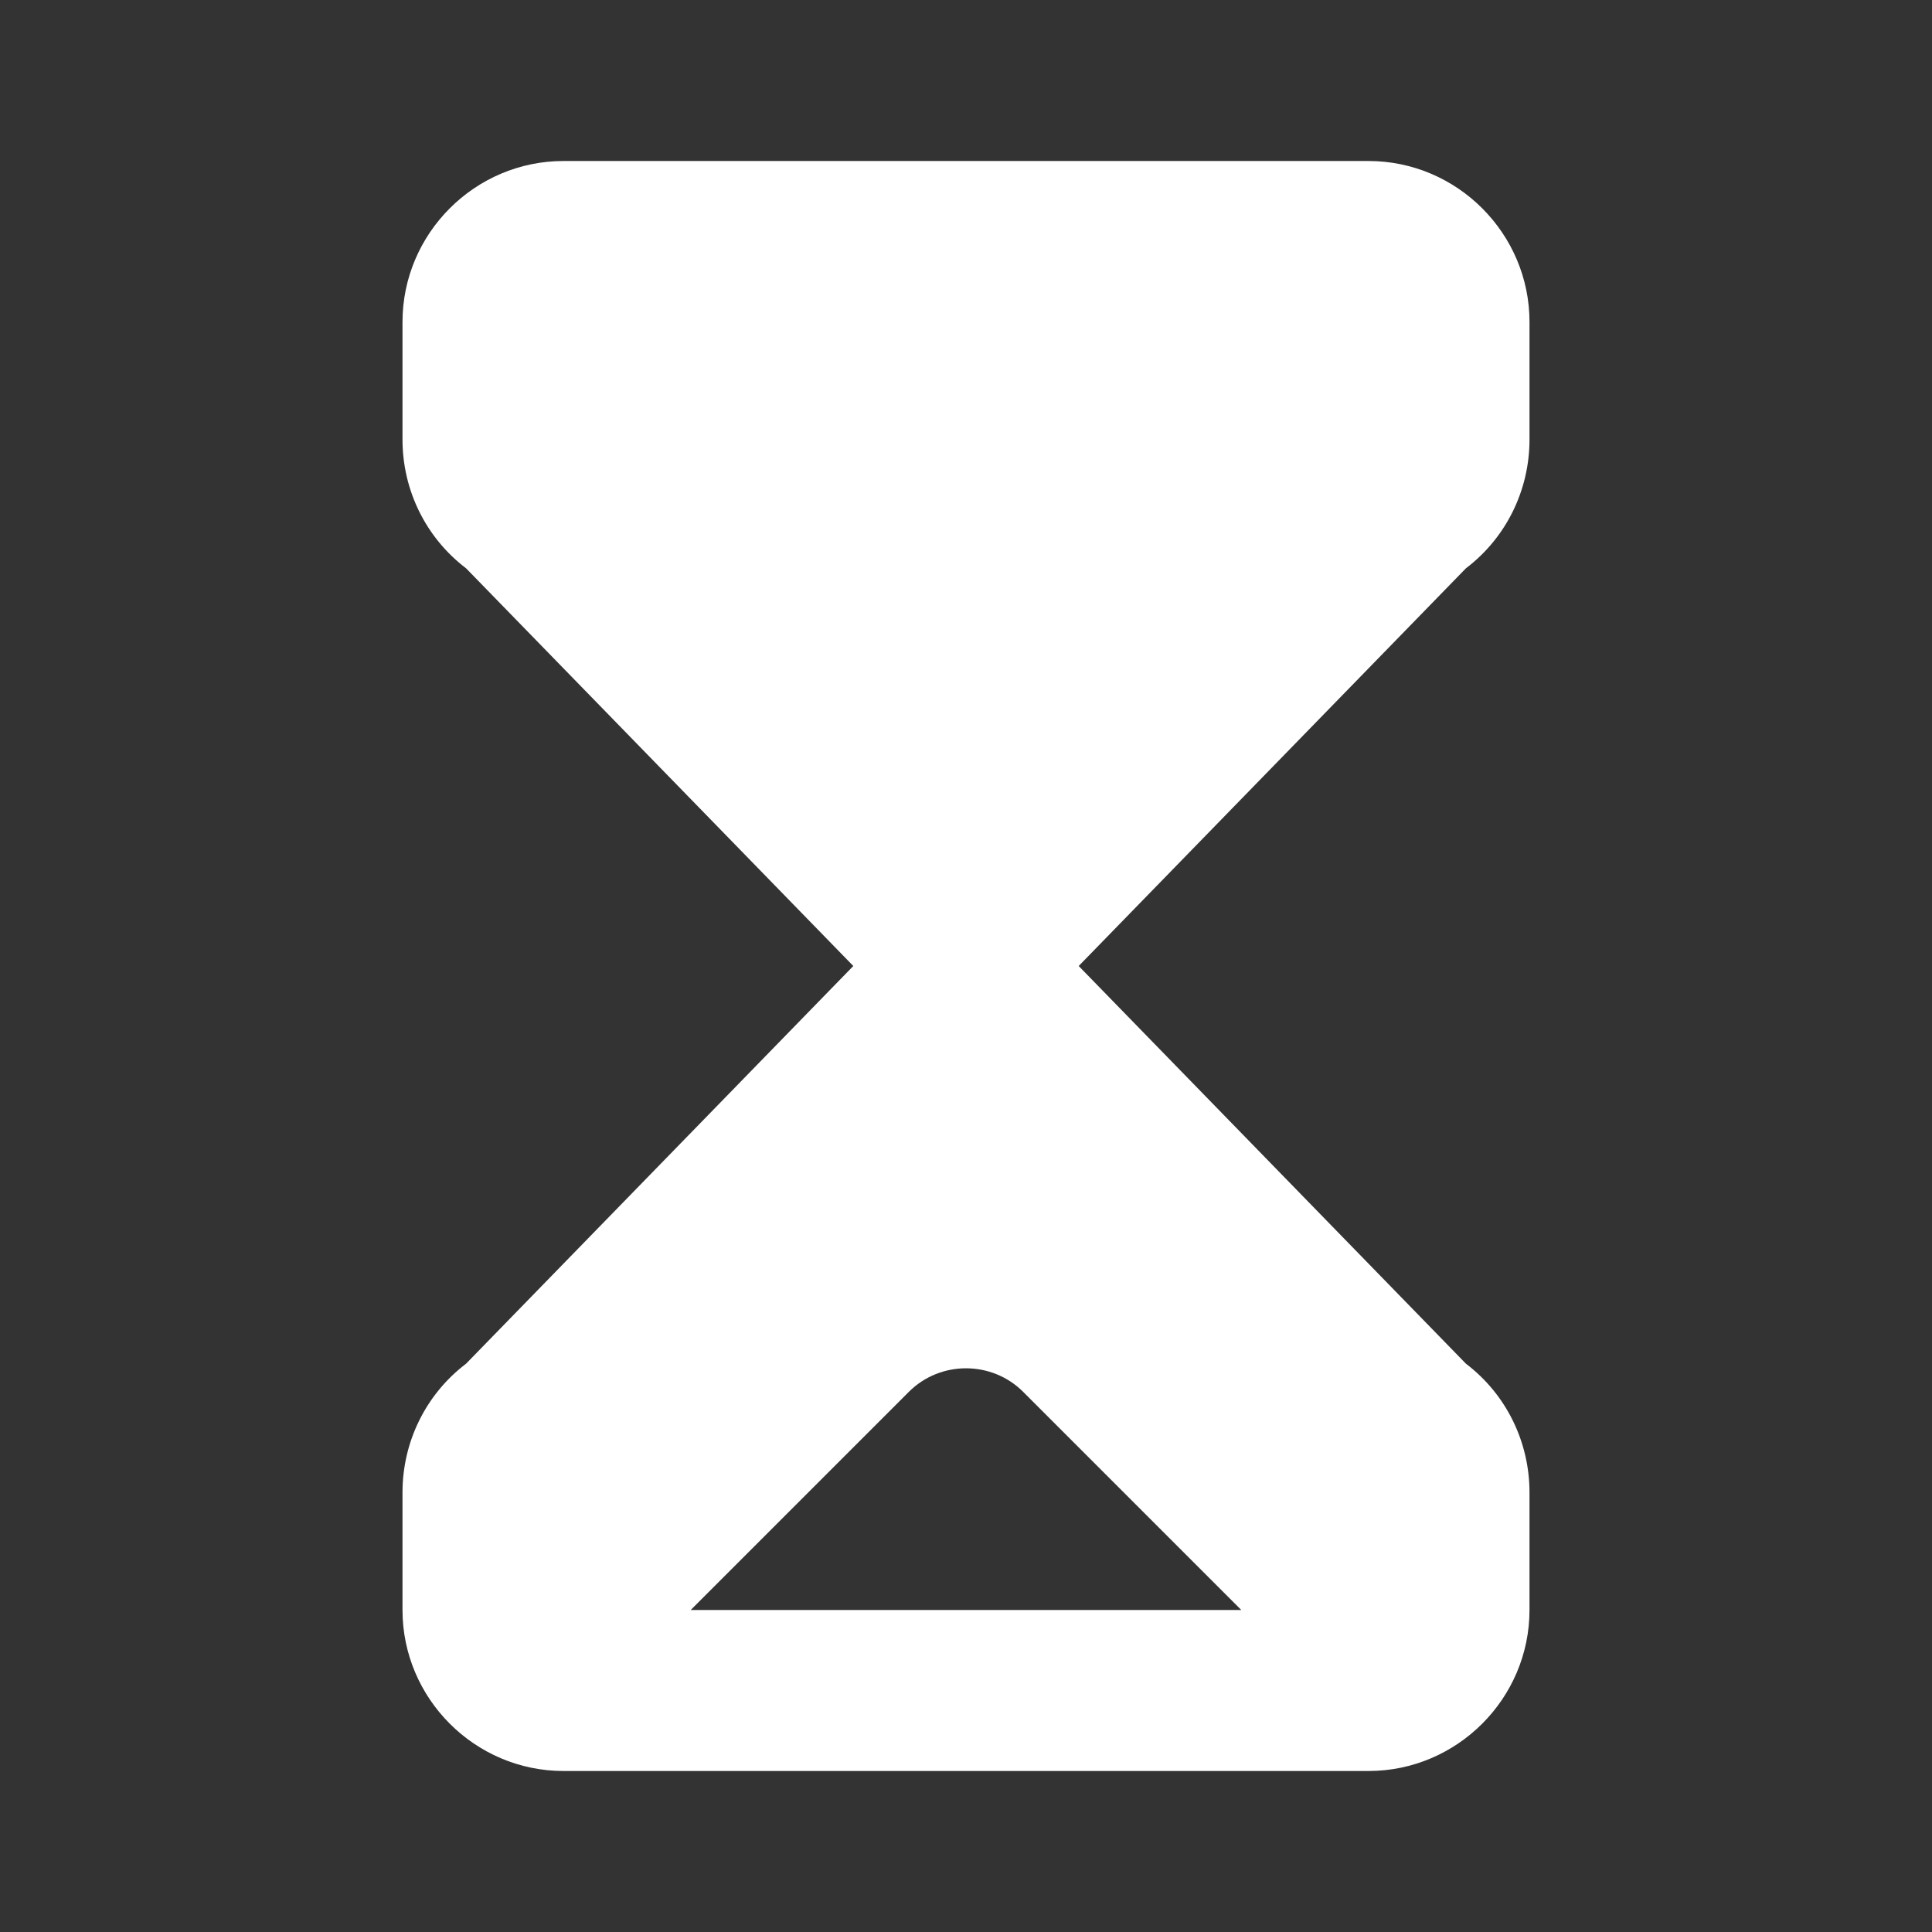<svg xmlns="http://www.w3.org/2000/svg" version="1.1" xmlns:xlink="http://www.w3.org/1999/xlink" width="512" height="512" x="0" y="0" viewBox="0 0 24 24" style="enable-background:new 0 0 512 512" xml:space="preserve" class=""><rect x="0" y="0" width="24" height="24" fill="#333333" stroke="none"/><g><path d="M19 5.46V4c0-1.1-.9-2-2-2H7c-1.1 0-2 .9-2 2v1.46c0 .63.29 1.22.79 1.6L10.6 12l-4.81 4.94c-.5.38-.79.97-.79 1.6V20c0 1.1.9 2 2 2h10c1.1 0 2-.9 2-2v-1.46c0-.63-.29-1.22-.79-1.6L13.4 12l4.81-4.94c.5-.38.79-.97.79-1.6zM15.42 20H8.58l2.71-2.71c.39-.39 1.03-.39 1.42 0z" fill="#ffffff" opacity="1" data-original="#000000" class=""></path></g></svg>